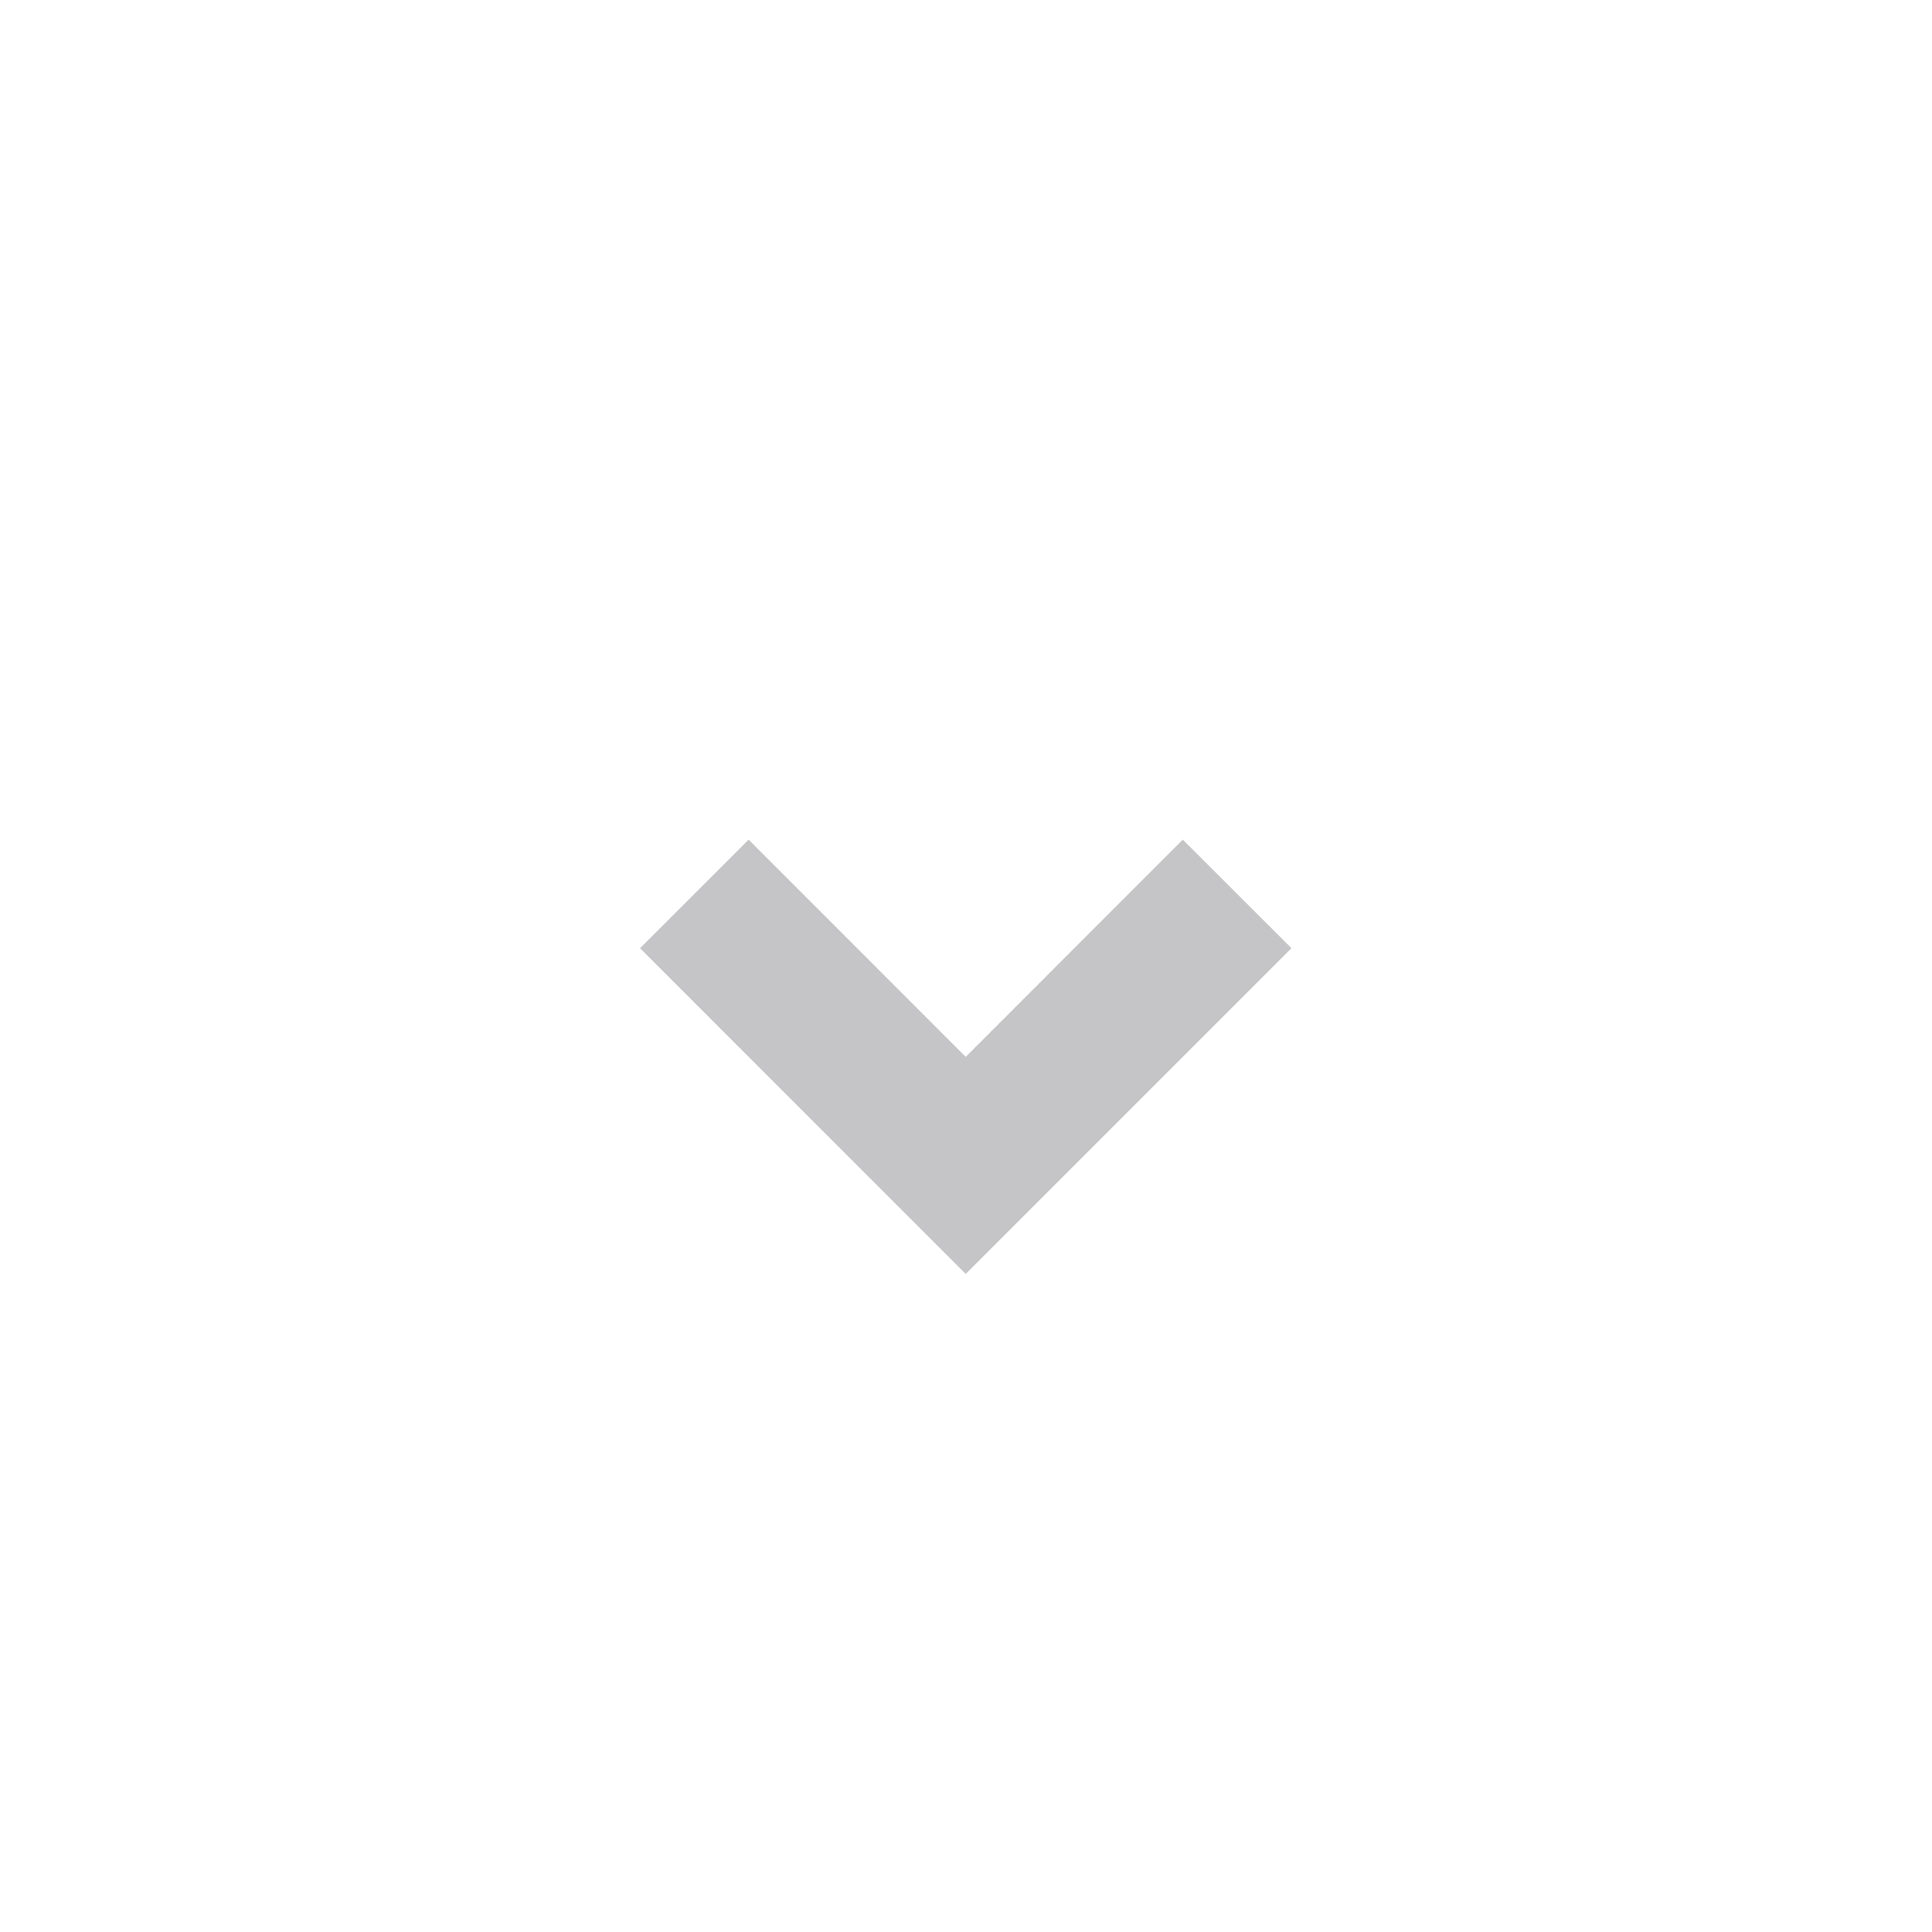 <svg width="33" height="33" viewBox="0 0 33 33" fill="none" xmlns="http://www.w3.org/2000/svg">
<g id="Frame" clip-path="url(#clip0_1_184)">
<path id="Vector" d="M16.495 21.76L10.932 16.196L12.787 14.342L16.495 18.052L20.203 14.342L22.059 16.196L16.495 21.76Z" fill="#3F3F44" fill-opacity="0.3"/>
</g>
<defs>
<clipPath id="clip0_1_184">
<rect width="31.469" height="31.469" fill="white" transform="translate(0.761 0.781)"/>
</clipPath>
</defs>
</svg>
